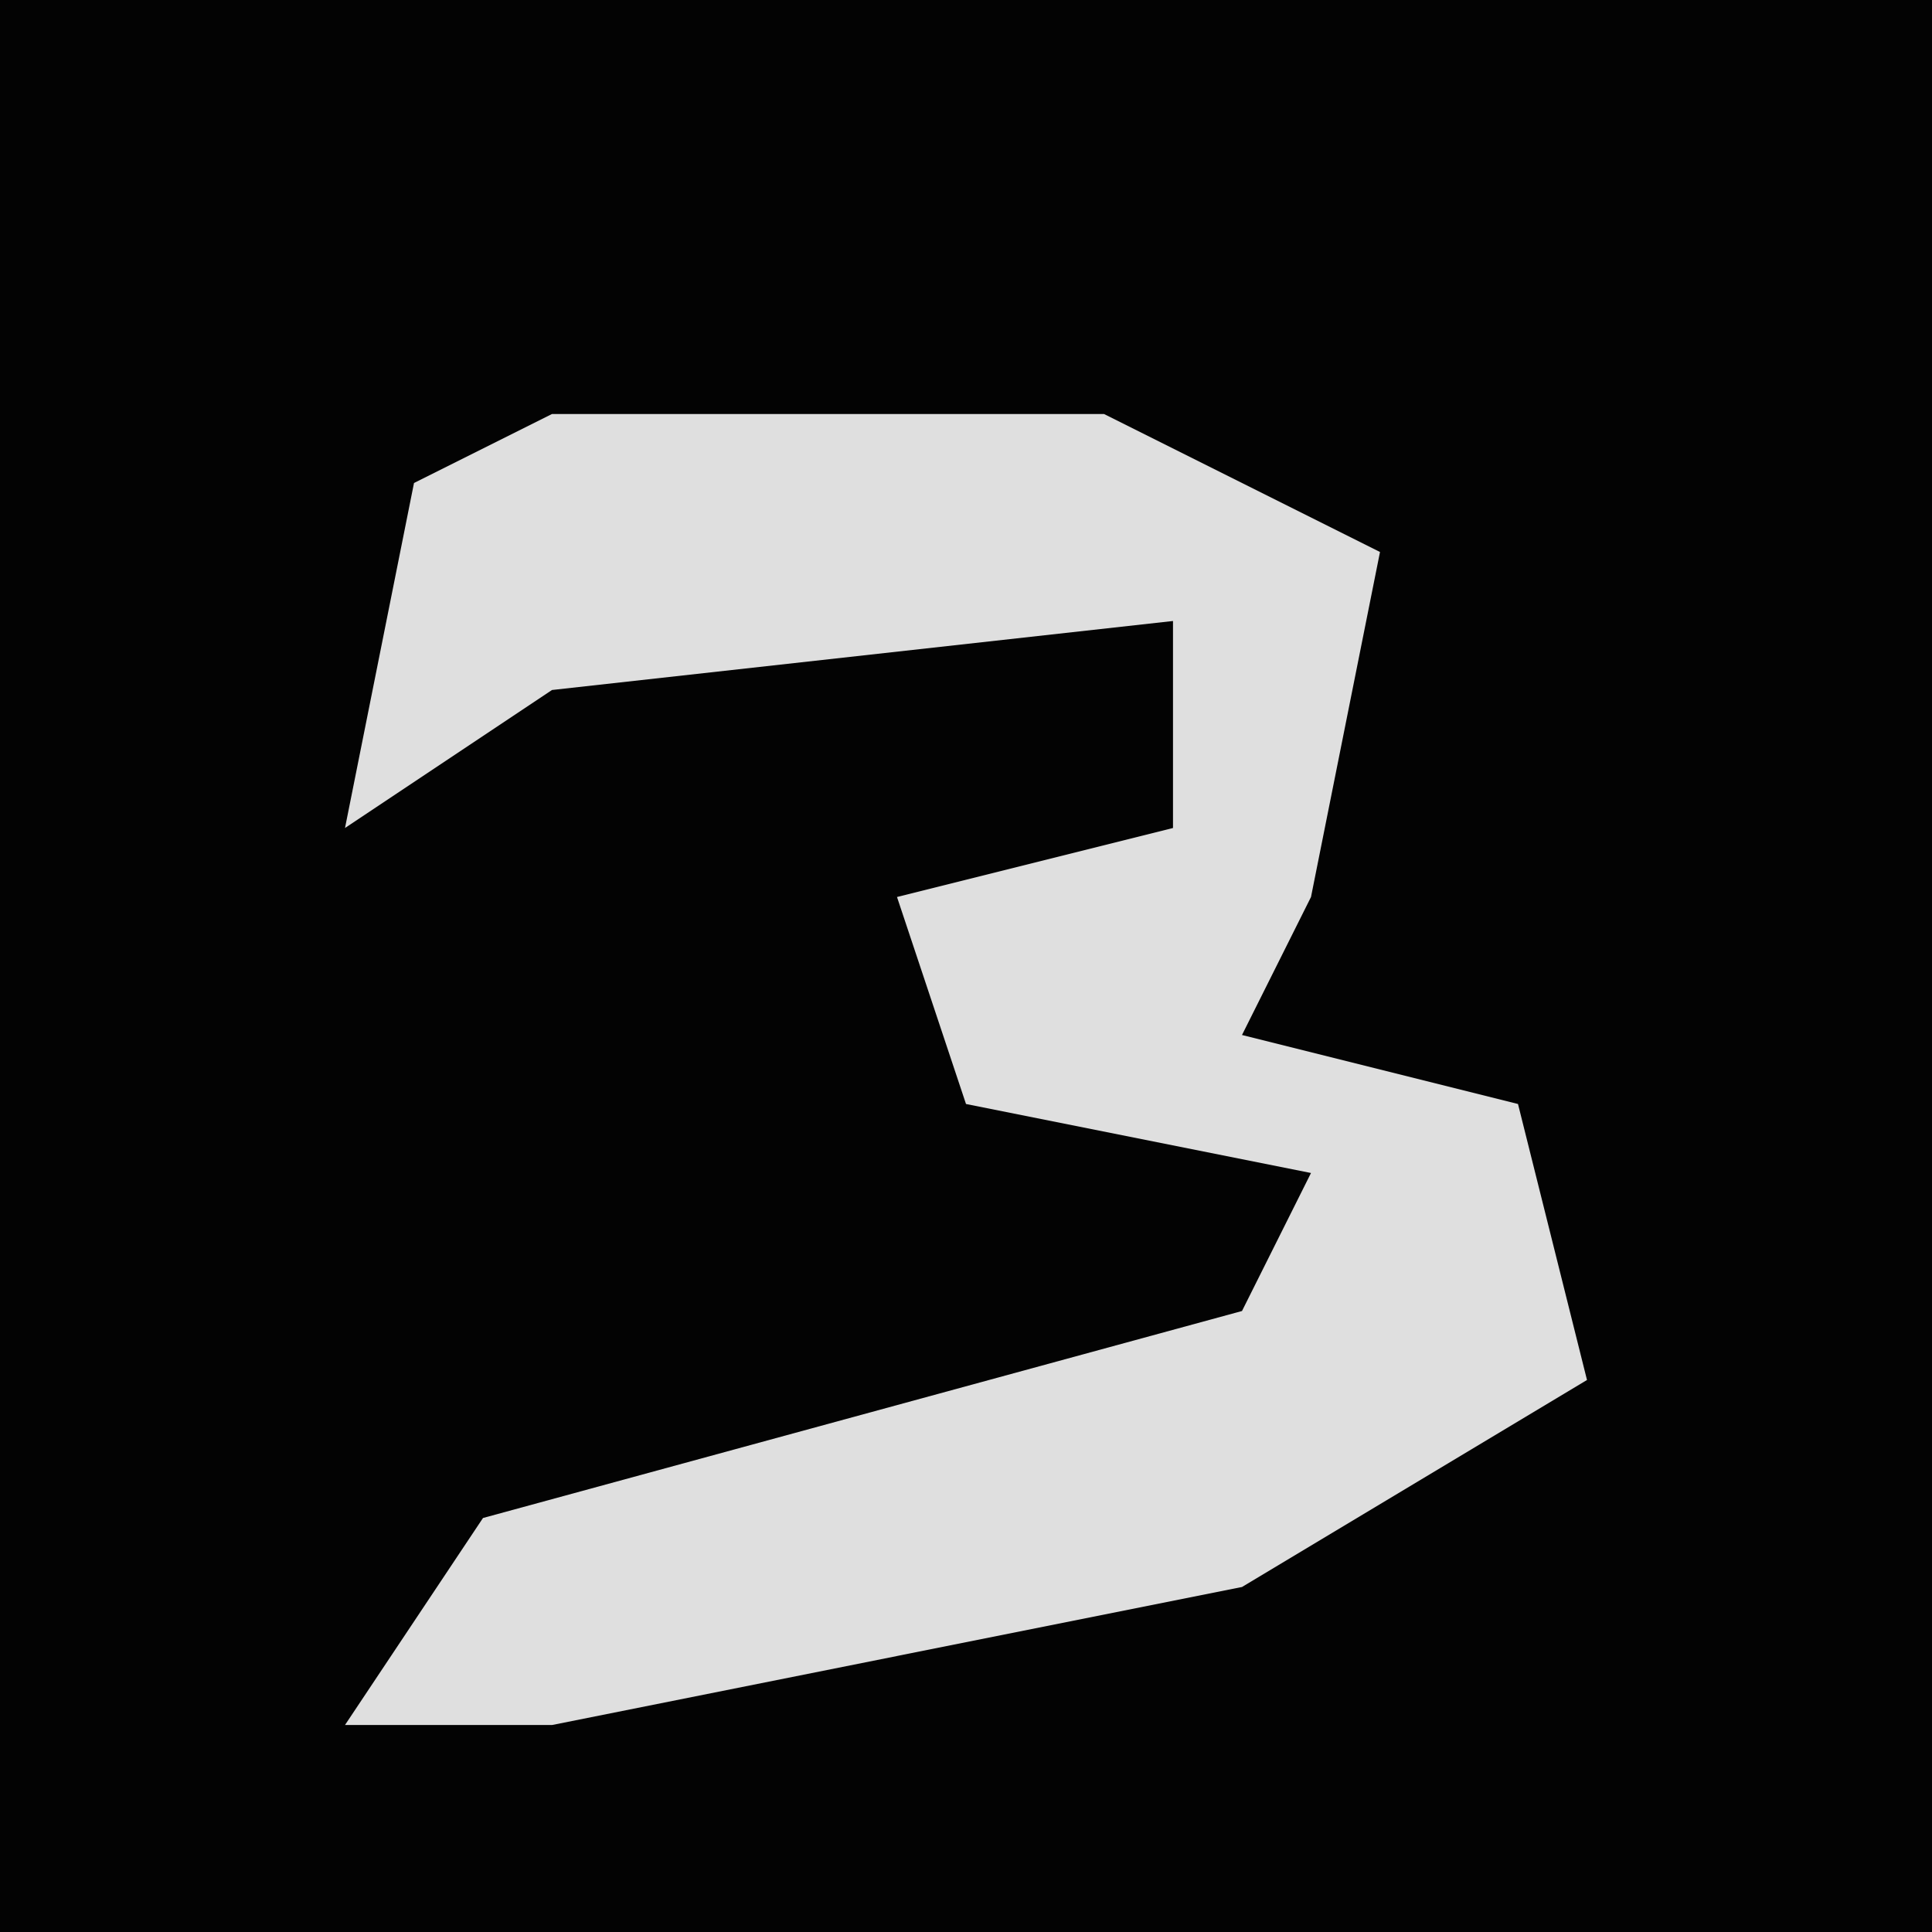 <?xml version="1.0" encoding="UTF-8"?>
<svg version="1.1" xmlns="http://www.w3.org/2000/svg" width="28" height="28">
<path d="M0,0 L28,0 L28,28 L0,28 Z " fill="#030303" transform="translate(0,0)"/>
<path d="M0,0 L8,0 L12,2 L11,7 L10,9 L14,10 L15,14 L10,17 L0,19 L-3,19 L-1,16 L10,13 L11,11 L6,10 L5,7 L9,6 L9,3 L0,4 L-3,6 L-2,1 Z " fill="#DFDFDF" transform="translate(8,6)"/>
</svg>
